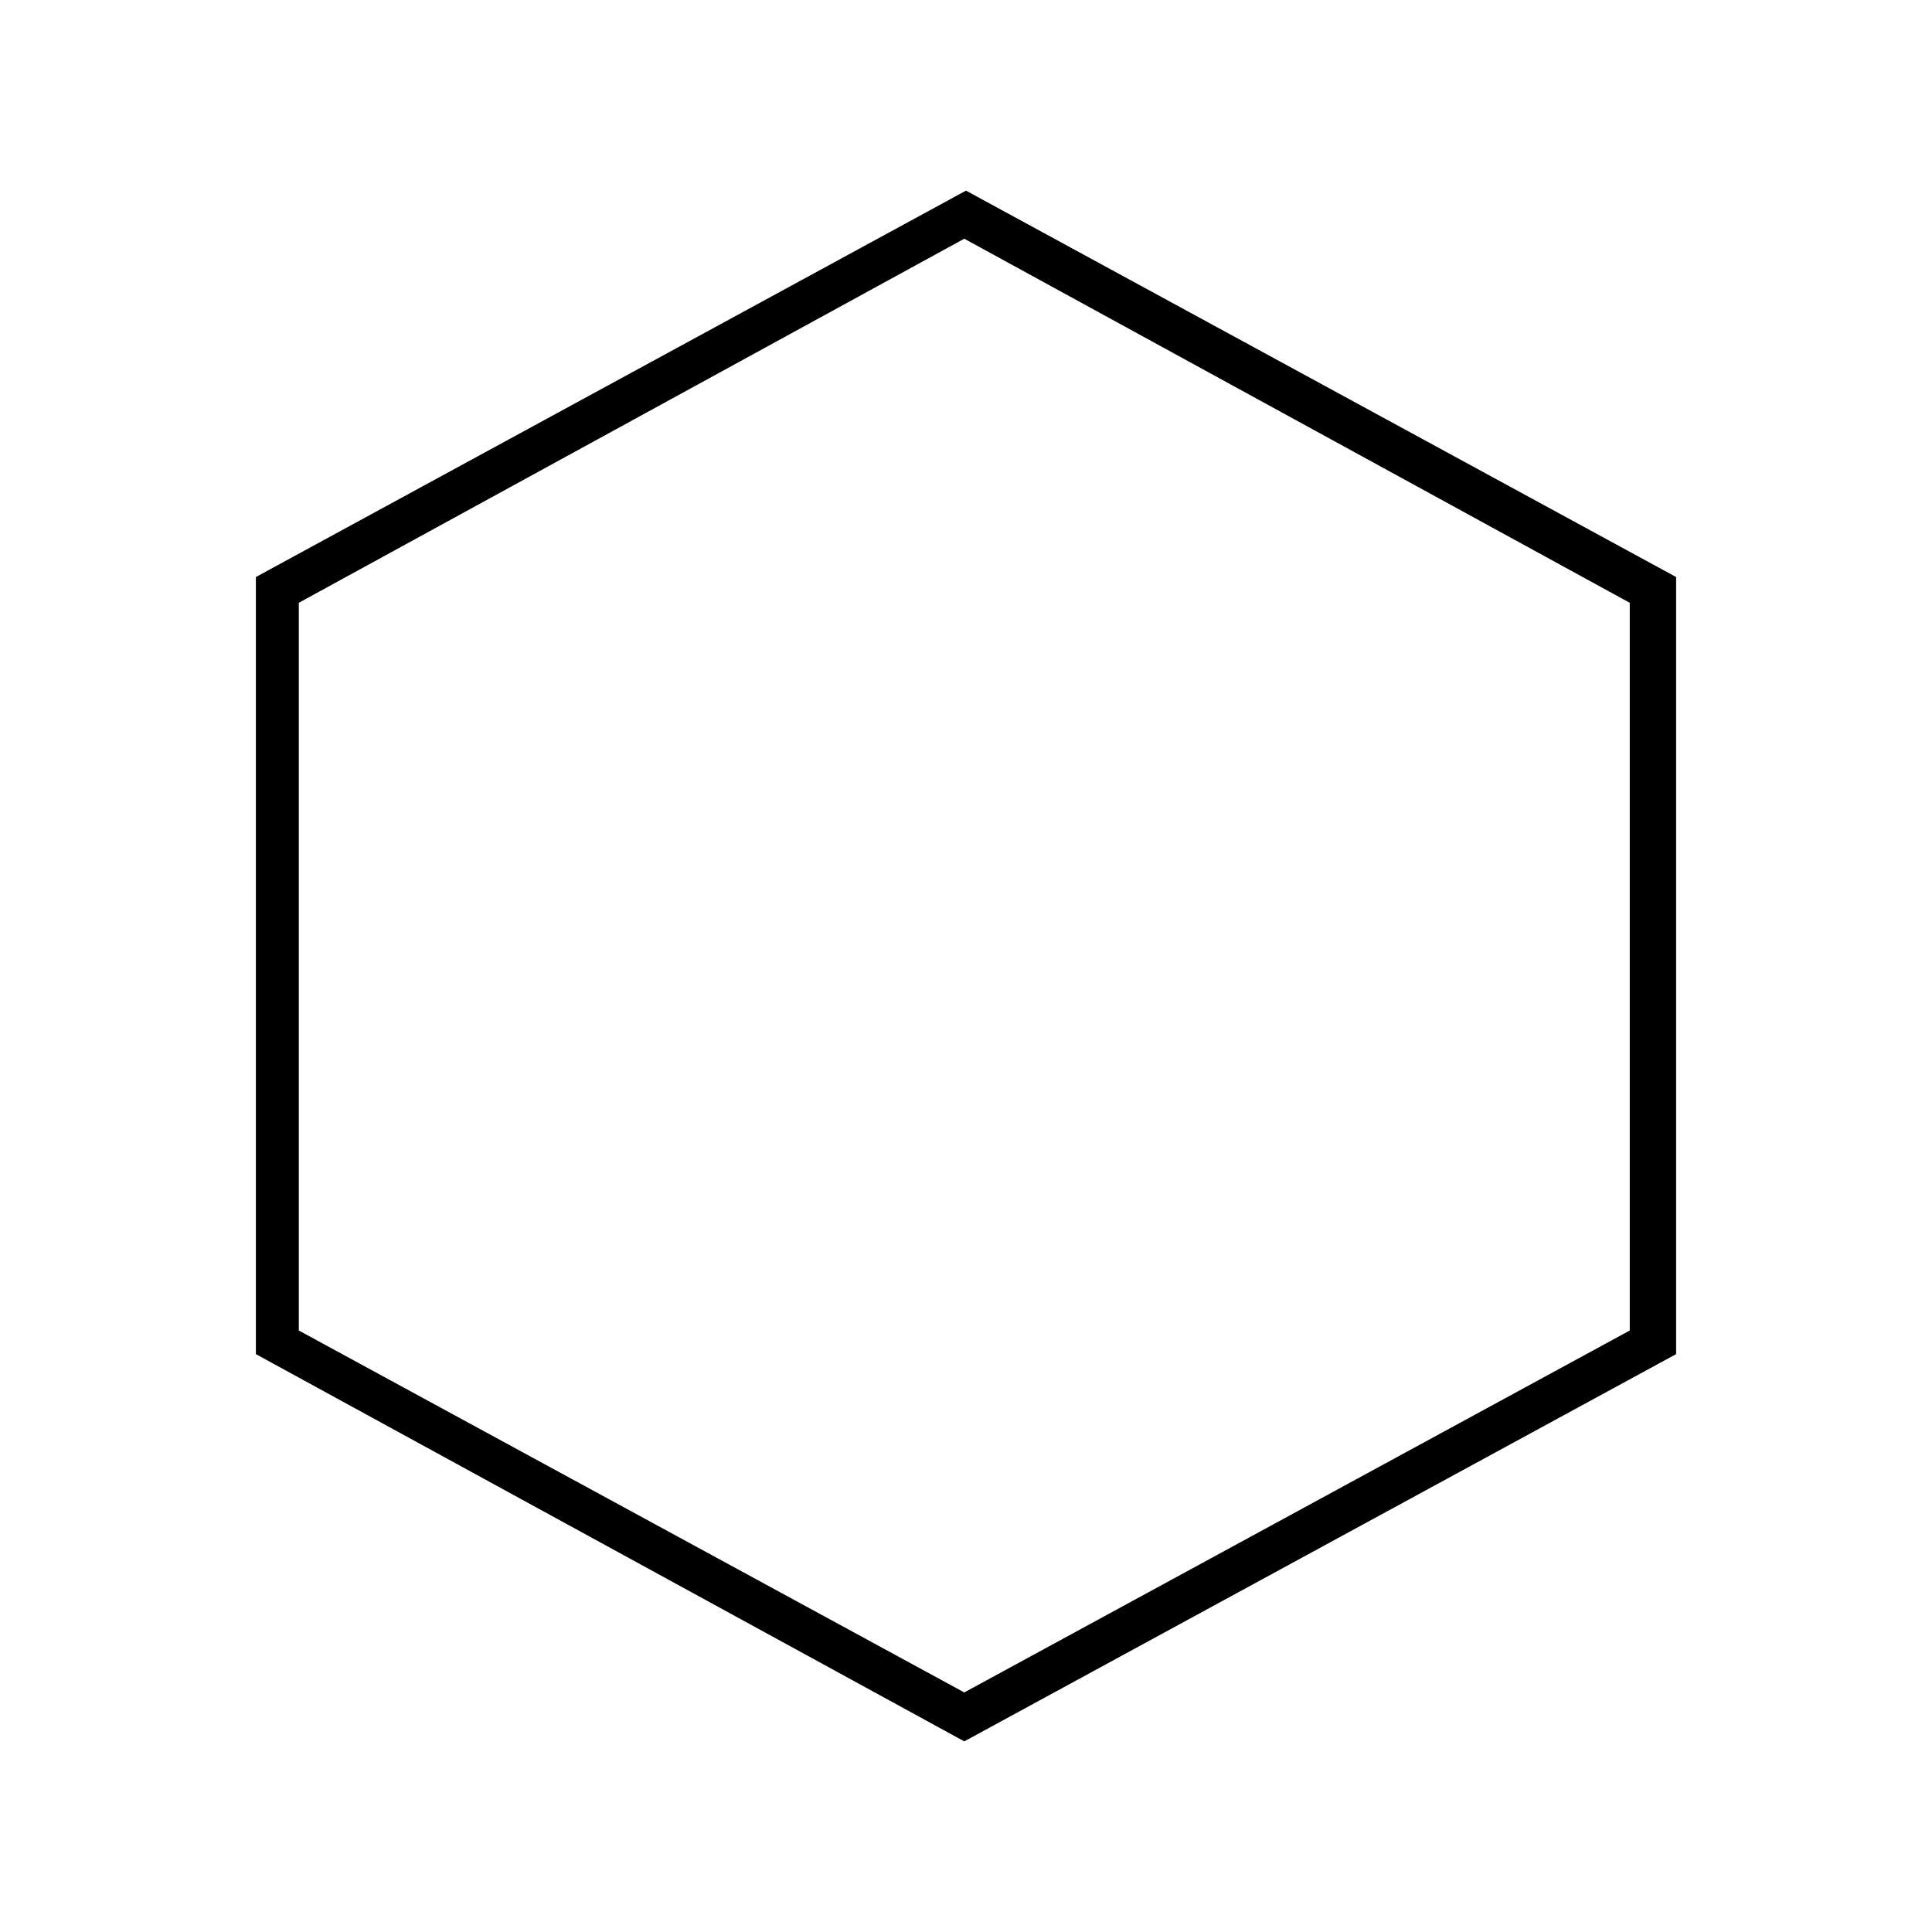 <!-- Generated by IcoMoon.io -->
<svg version="1.1" xmlns="http://www.w3.org/2000/svg" width="45" height="45" viewBox="0 0 45 45">
<title>keyfob-hexagon</title>
<path d="M22.46 40.56l-16.5-9.020v-18.1l16.54-9 16.54 9v18.1zM6.96 30.99l15.5 8.43 15.5-8.43v-16.95l-15.5-8.48-15.5 8.48z"></path>
</svg>

